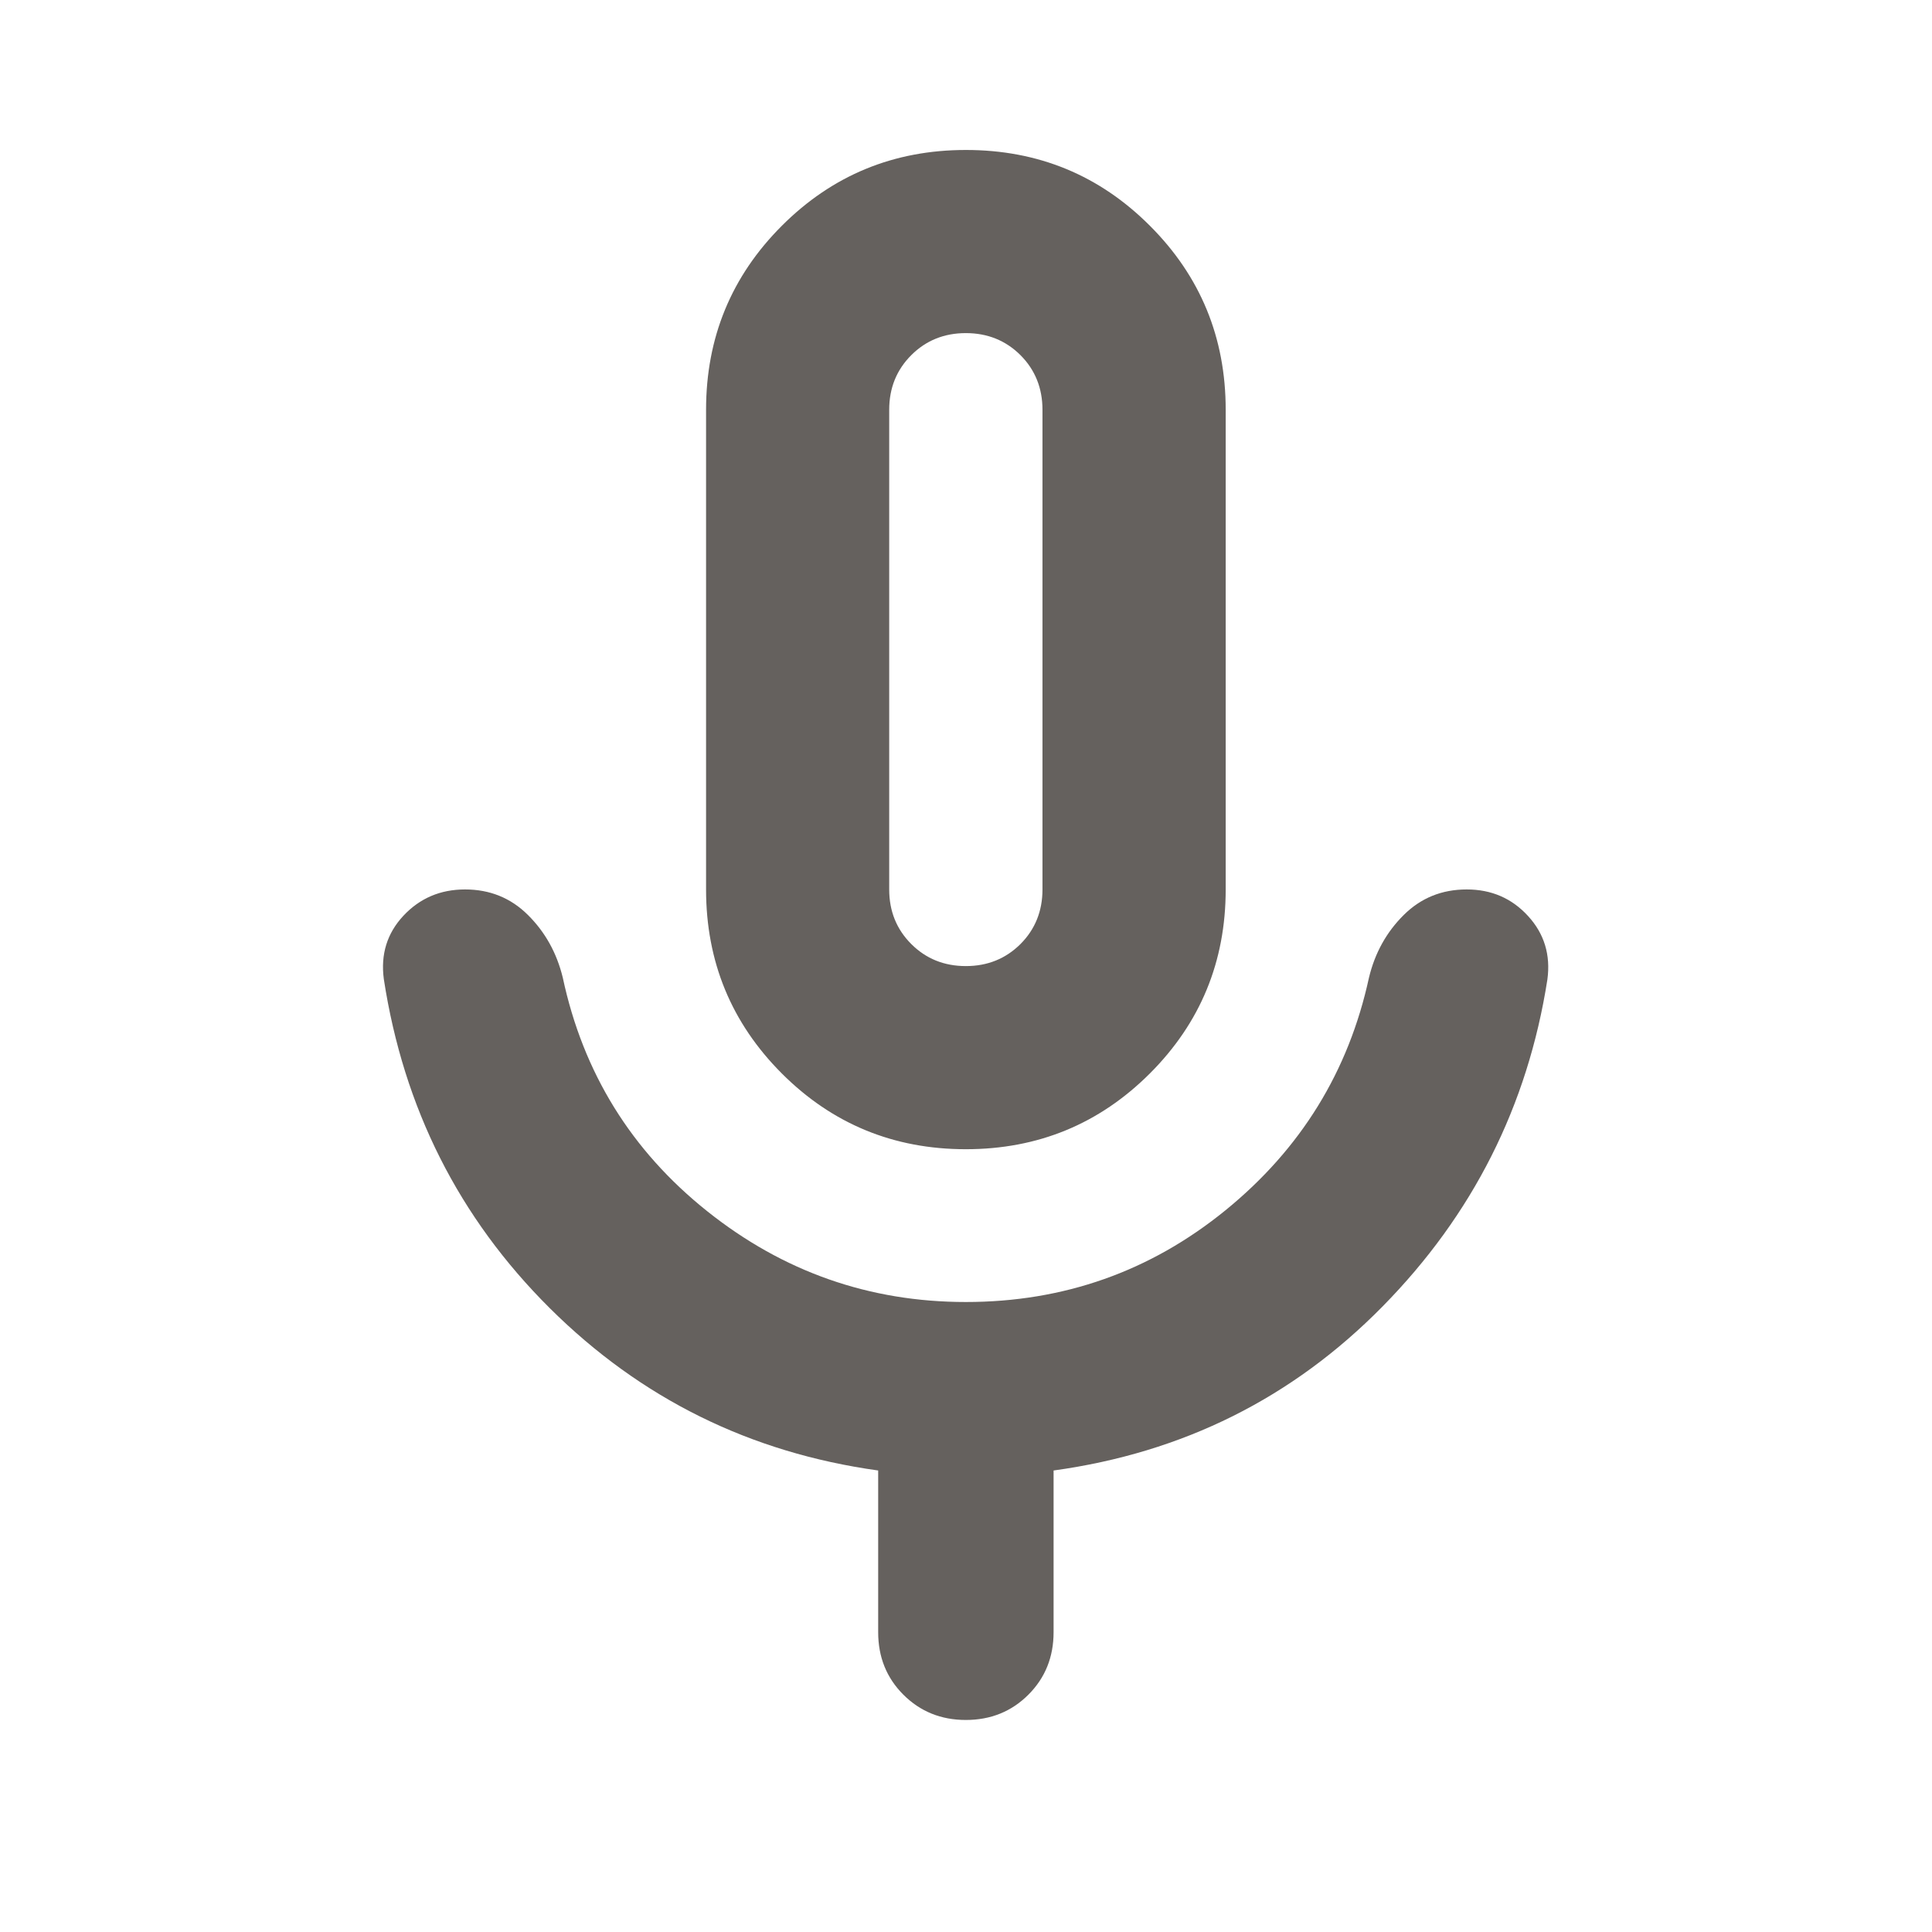 <svg width="24" height="24" viewBox="0 0 24 24" fill="none" xmlns="http://www.w3.org/2000/svg">
<path d="M11.998 14.276C11.101 14.276 10.339 13.962 9.712 13.335C9.085 12.707 8.771 11.945 8.771 11.049V5.091C8.771 4.194 9.085 3.432 9.712 2.805C10.34 2.177 11.102 1.863 11.999 1.863C12.896 1.863 13.658 2.177 14.285 2.805C14.912 3.432 15.226 4.194 15.226 5.091V11.049C15.226 11.945 14.912 12.707 14.284 13.335C13.656 13.962 12.894 14.276 11.998 14.276ZM10.909 20.276V18.267C9.319 18.046 7.96 17.374 6.83 16.251C5.701 15.128 5.014 13.765 4.768 12.163C4.727 11.856 4.808 11.594 5.011 11.376C5.215 11.158 5.47 11.049 5.777 11.049C6.084 11.049 6.345 11.154 6.558 11.366C6.772 11.578 6.916 11.837 6.991 12.144C7.244 13.327 7.842 14.294 8.785 15.046C9.728 15.798 10.799 16.174 11.998 16.174C13.214 16.174 14.29 15.794 15.224 15.034C16.159 14.273 16.753 13.31 17.006 12.144C17.08 11.837 17.224 11.578 17.438 11.366C17.652 11.154 17.912 11.049 18.22 11.049C18.527 11.049 18.781 11.159 18.982 11.379C19.183 11.598 19.264 11.862 19.222 12.169C18.977 13.738 18.295 15.091 17.175 16.229C16.056 17.367 14.694 18.046 13.088 18.267V20.276C13.088 20.584 12.984 20.843 12.775 21.052C12.566 21.261 12.307 21.366 11.998 21.366C11.69 21.366 11.431 21.261 11.222 21.052C11.013 20.843 10.909 20.584 10.909 20.276ZM11.998 12.001C12.268 12.001 12.494 11.909 12.677 11.727C12.859 11.544 12.95 11.318 12.95 11.049V5.091C12.95 4.821 12.859 4.595 12.677 4.412C12.494 4.23 12.268 4.138 11.998 4.138C11.728 4.138 11.502 4.23 11.32 4.412C11.137 4.595 11.046 4.821 11.046 5.091V11.049C11.046 11.318 11.137 11.544 11.32 11.727C11.502 11.909 11.728 12.001 11.998 12.001Z" fill="#65615E"/>
</svg>
